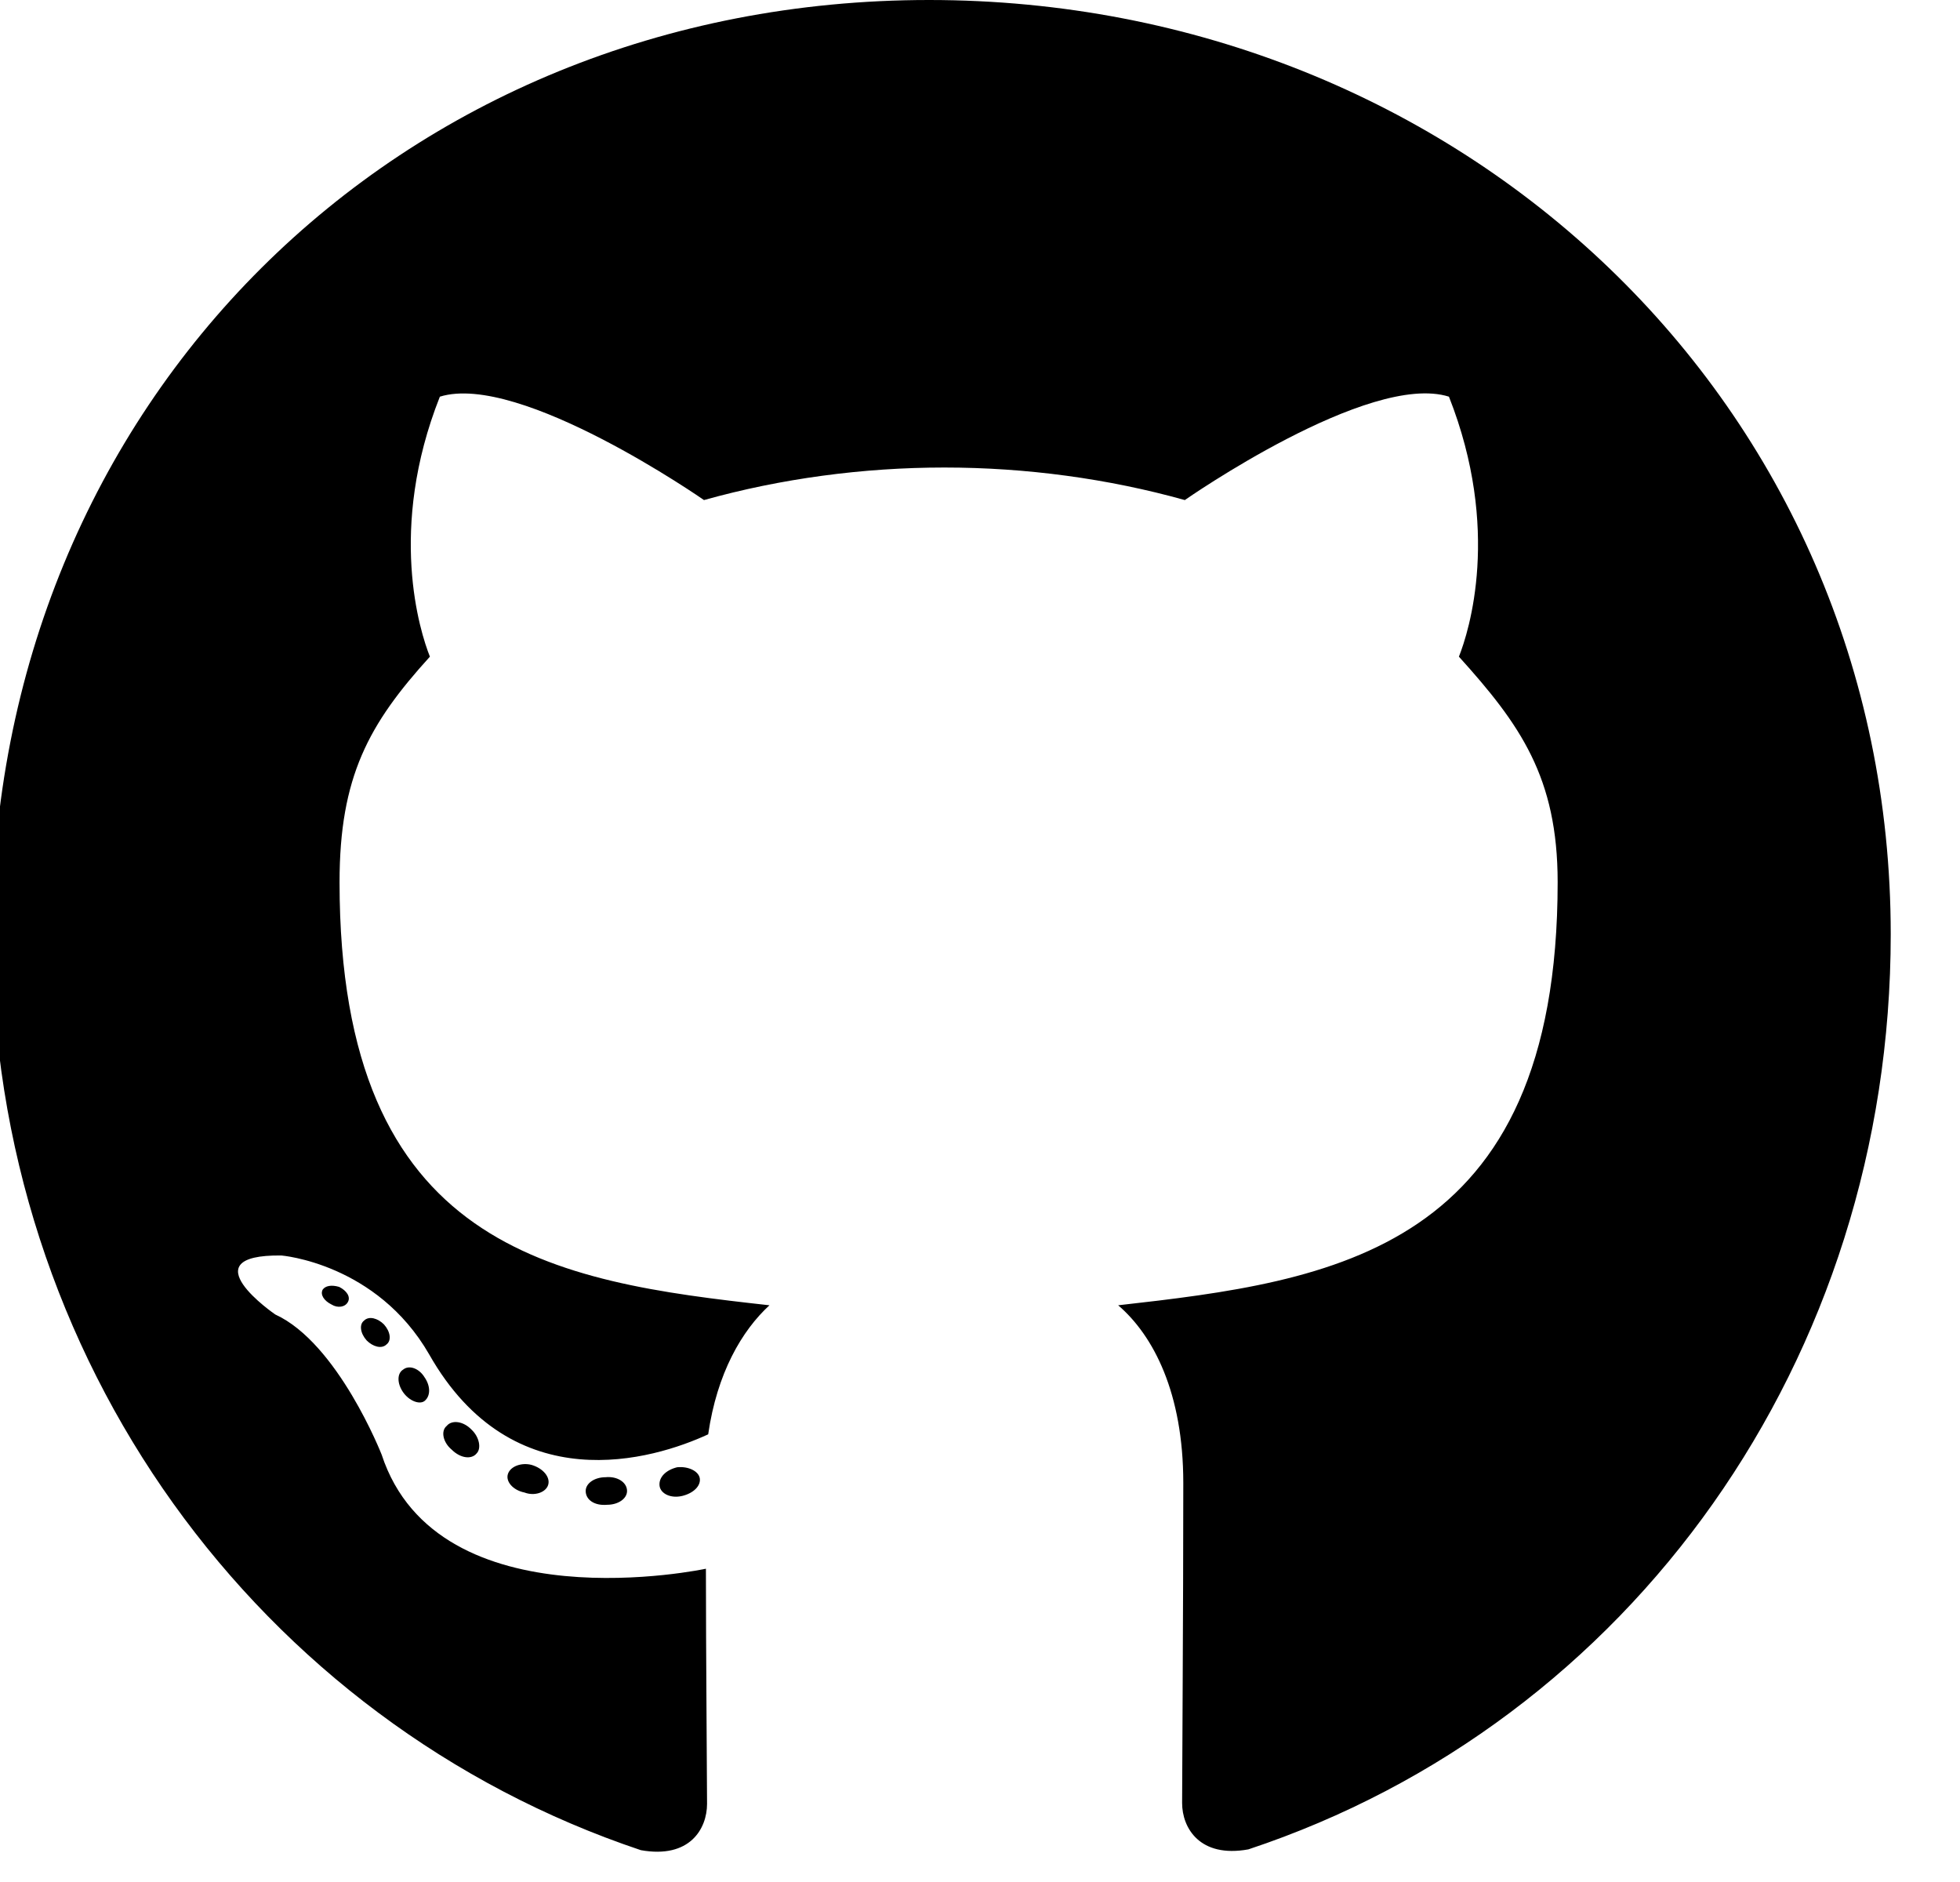 <svg width="50" height="48" viewBox="0 0 50 48" fill="none" xmlns="http://www.w3.org/2000/svg" xmlns:xlink="http://www.w3.org/1999/xlink">
<path d="M15.996,38.027C15.996,38.223 15.771,38.379 15.488,38.379C15.166,38.408 14.941,38.252 14.941,38.027C14.941,37.832 15.166,37.676 15.449,37.676C15.742,37.646 15.996,37.803 15.996,38.027ZM12.959,37.588C12.891,37.783 13.086,38.008 13.379,38.066C13.633,38.164 13.926,38.066 13.984,37.871C14.043,37.676 13.857,37.451 13.564,37.363C13.311,37.295 13.027,37.393 12.959,37.588ZM17.275,37.422C16.992,37.49 16.797,37.676 16.826,37.9C16.855,38.096 17.109,38.223 17.402,38.154C17.686,38.086 17.881,37.9 17.852,37.705C17.822,37.52 17.559,37.393 17.275,37.422ZM23.701,0C10.156,0 -0.205,10.283 -0.205,23.828C-0.205,34.658 6.611,43.926 16.348,47.188C17.598,47.412 18.037,46.641 18.037,46.006C18.037,45.4 18.008,42.061 18.008,40.01C18.008,40.01 11.172,41.475 9.736,37.1C9.736,37.1 8.623,34.258 7.021,33.525C7.021,33.525 4.785,31.992 7.178,32.021C7.178,32.021 9.609,32.217 10.947,34.541C13.086,38.311 16.67,37.227 18.066,36.582C18.291,35.02 18.926,33.936 19.629,33.291C14.17,32.686 8.662,31.895 8.662,22.5C8.662,19.814 9.404,18.467 10.967,16.748C10.713,16.113 9.883,13.496 11.221,10.117C13.262,9.482 17.959,12.754 17.959,12.754C19.912,12.207 22.012,11.924 24.092,11.924C26.172,11.924 28.272,12.207 30.225,12.754C30.225,12.754 34.922,9.473 36.963,10.117C38.301,13.506 37.471,16.113 37.217,16.748C38.779,18.477 39.736,19.824 39.736,22.5C39.736,31.924 33.984,32.676 28.525,33.291C29.424,34.062 30.186,35.527 30.186,37.822C30.186,41.113 30.156,45.186 30.156,45.986C30.156,46.621 30.606,47.393 31.846,47.168C41.611,43.926 48.233,34.658 48.233,23.828C48.233,10.283 37.246,0 23.701,0ZM9.287,33.682C9.16,33.779 9.189,34.004 9.355,34.189C9.512,34.346 9.736,34.414 9.863,34.287C9.99,34.189 9.961,33.965 9.795,33.779C9.639,33.623 9.414,33.555 9.287,33.682ZM8.232,32.891C8.164,33.018 8.262,33.174 8.457,33.271C8.613,33.369 8.809,33.34 8.877,33.203C8.945,33.076 8.848,32.92 8.652,32.822C8.457,32.764 8.301,32.793 8.232,32.891ZM11.396,36.367C11.24,36.494 11.299,36.787 11.523,36.973C11.748,37.197 12.031,37.227 12.158,37.07C12.285,36.943 12.227,36.65 12.031,36.465C11.816,36.24 11.523,36.211 11.396,36.367ZM10.283,34.932C10.127,35.029 10.127,35.283 10.283,35.508C10.439,35.732 10.703,35.83 10.83,35.732C10.986,35.605 10.986,35.352 10.83,35.127C10.693,34.902 10.439,34.805 10.283,34.932Z" fill="#000000"/>
</svg>
